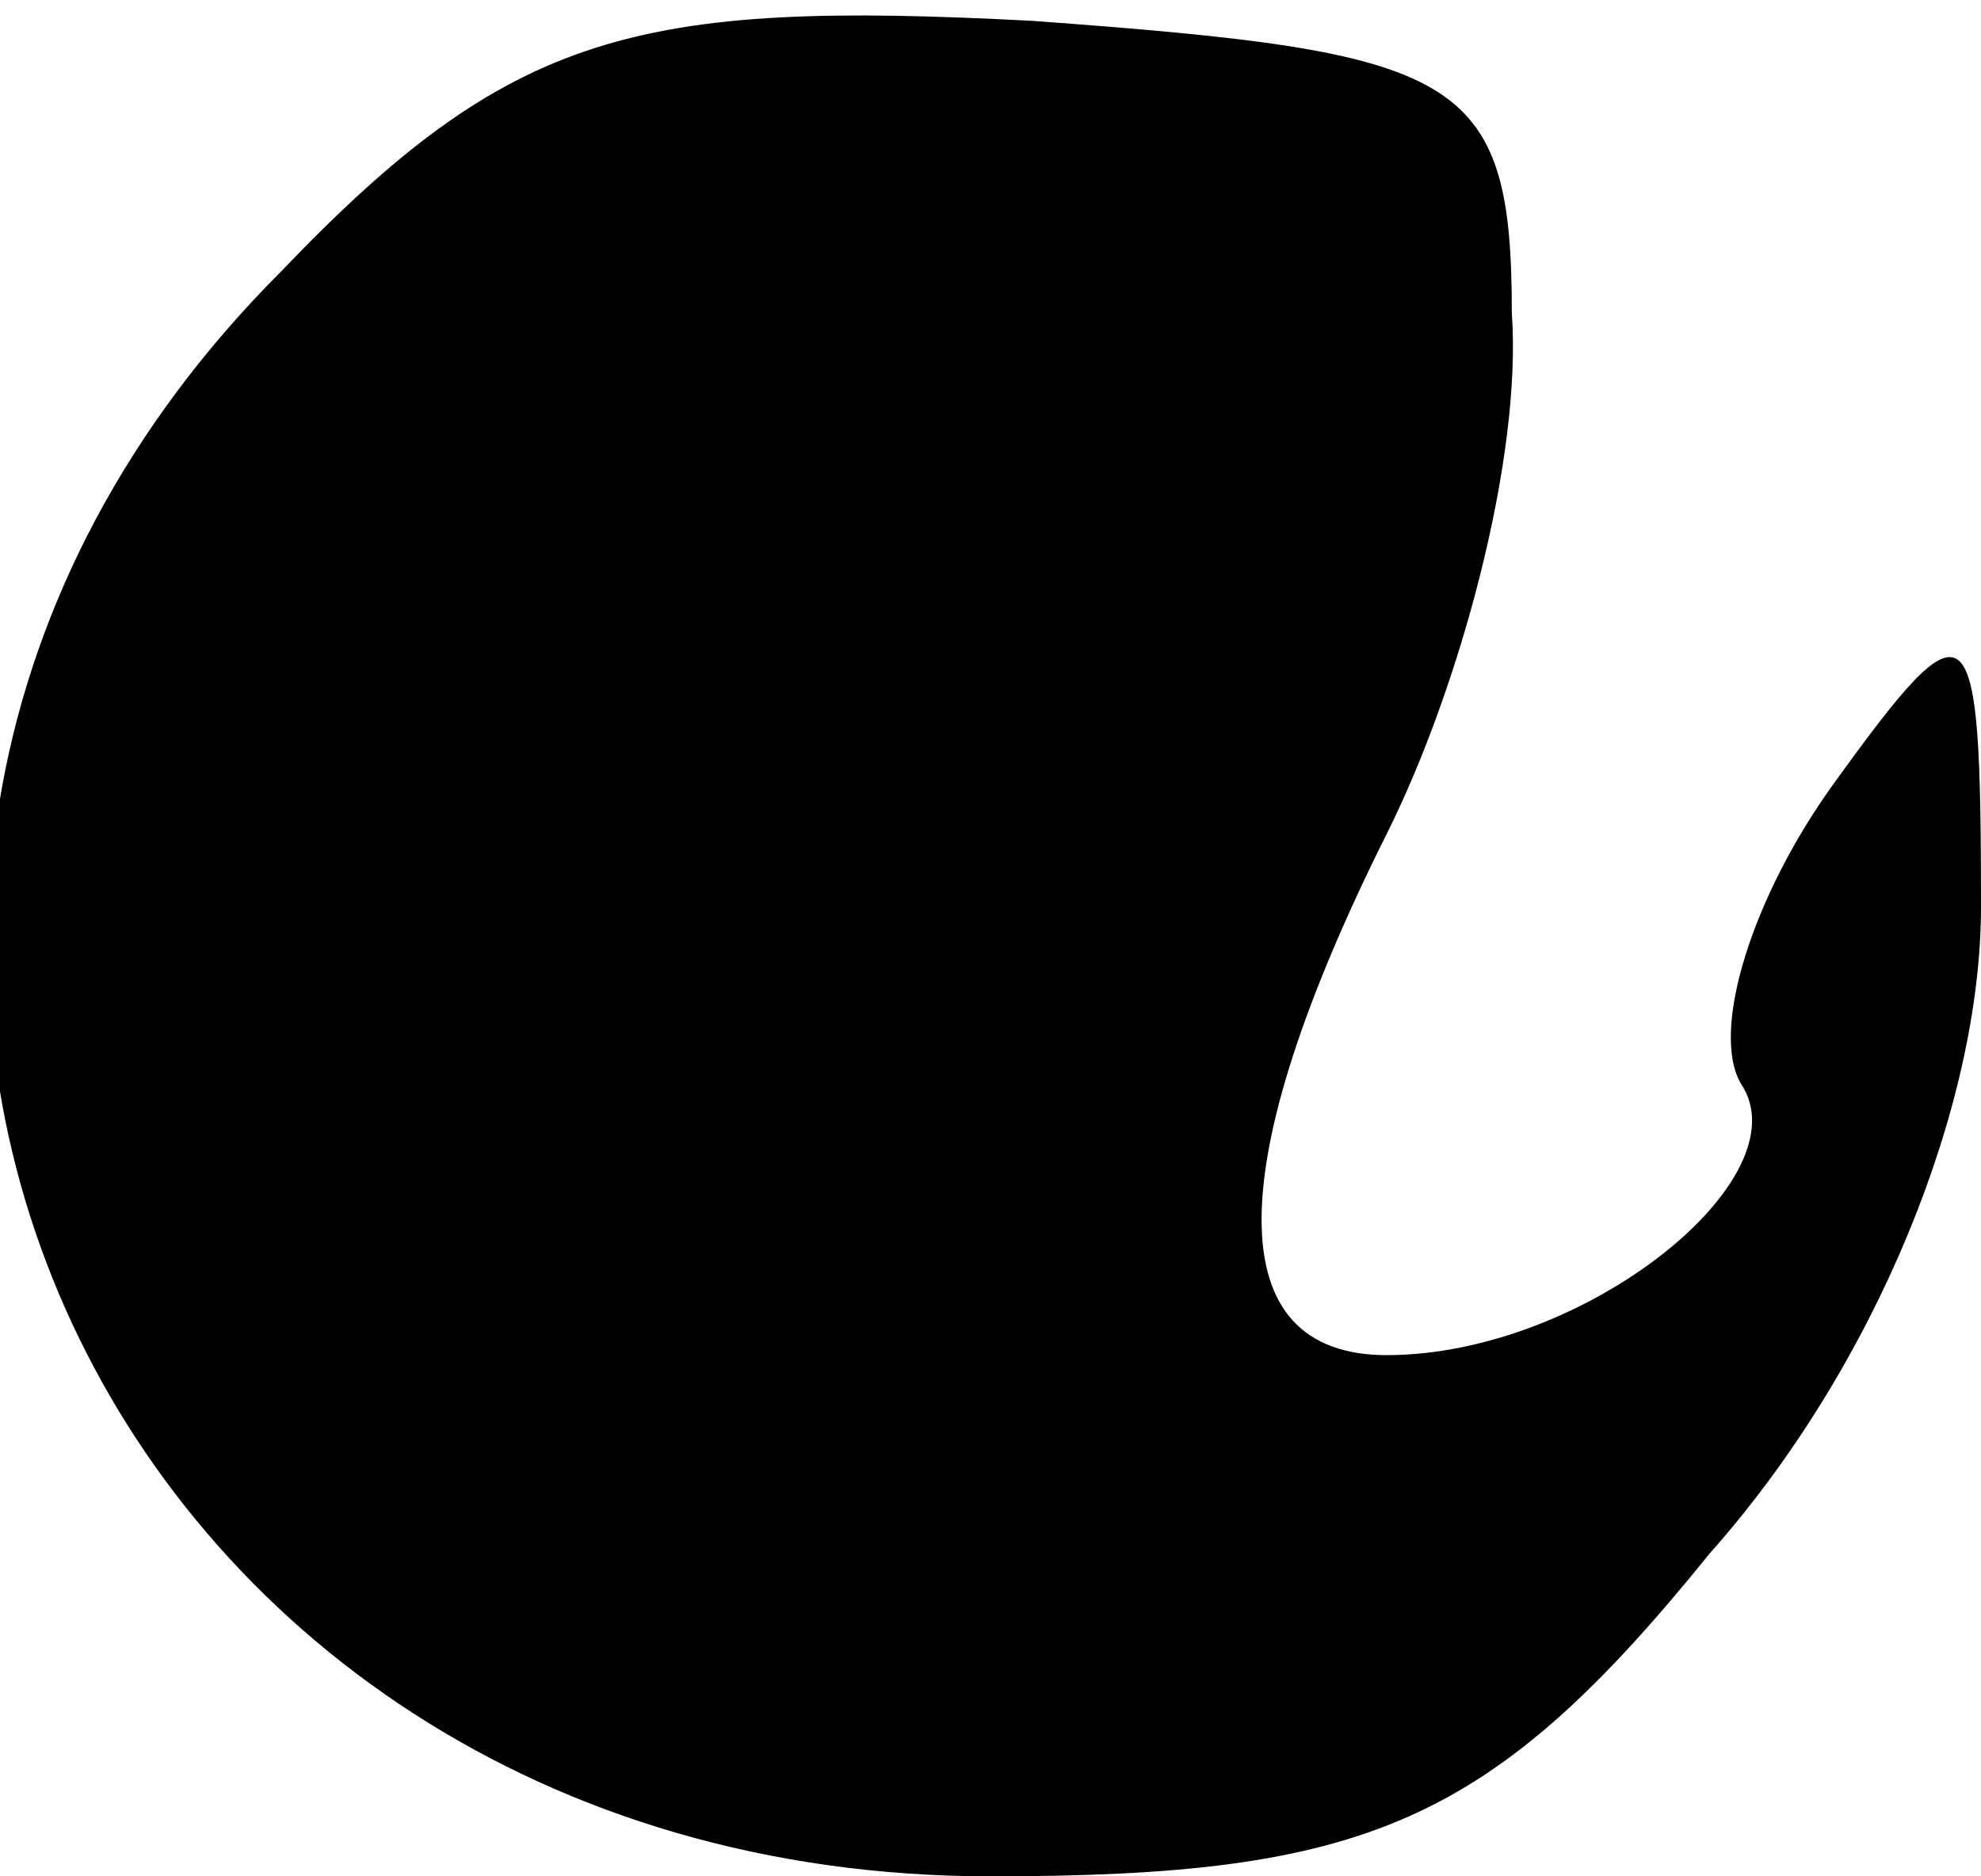 <?xml version="1.0" standalone="no"?>
<!DOCTYPE svg PUBLIC "-//W3C//DTD SVG 20010904//EN"
 "http://www.w3.org/TR/2001/REC-SVG-20010904/DTD/svg10.dtd">
<svg version="1.0" xmlns="http://www.w3.org/2000/svg"
 width="19pt" height="18pt" viewBox="0 0 19 18"
 preserveAspectRatio="xMidYMid meet">
<g transform="translate(0,18) scale(0.1,-0.1)"
fill="#000000" stroke="none">
<path fill="#000000" stroke="none" d="M27 154 c-60 -60 -18 -154 68 -154 36
0 48 5 69 31 16 18 26 43 26 62 0 29 -1 30 -14 12 -8 -11 -12 -24 -9 -29 6 -9
-15 -26 -34 -26 -16 0 -16 18 0 50 7 14 13 36 12 50 0 23 -5 25 -46 28 -38 2
-50 -1 -72 -24z"/>
</g>
</svg>
